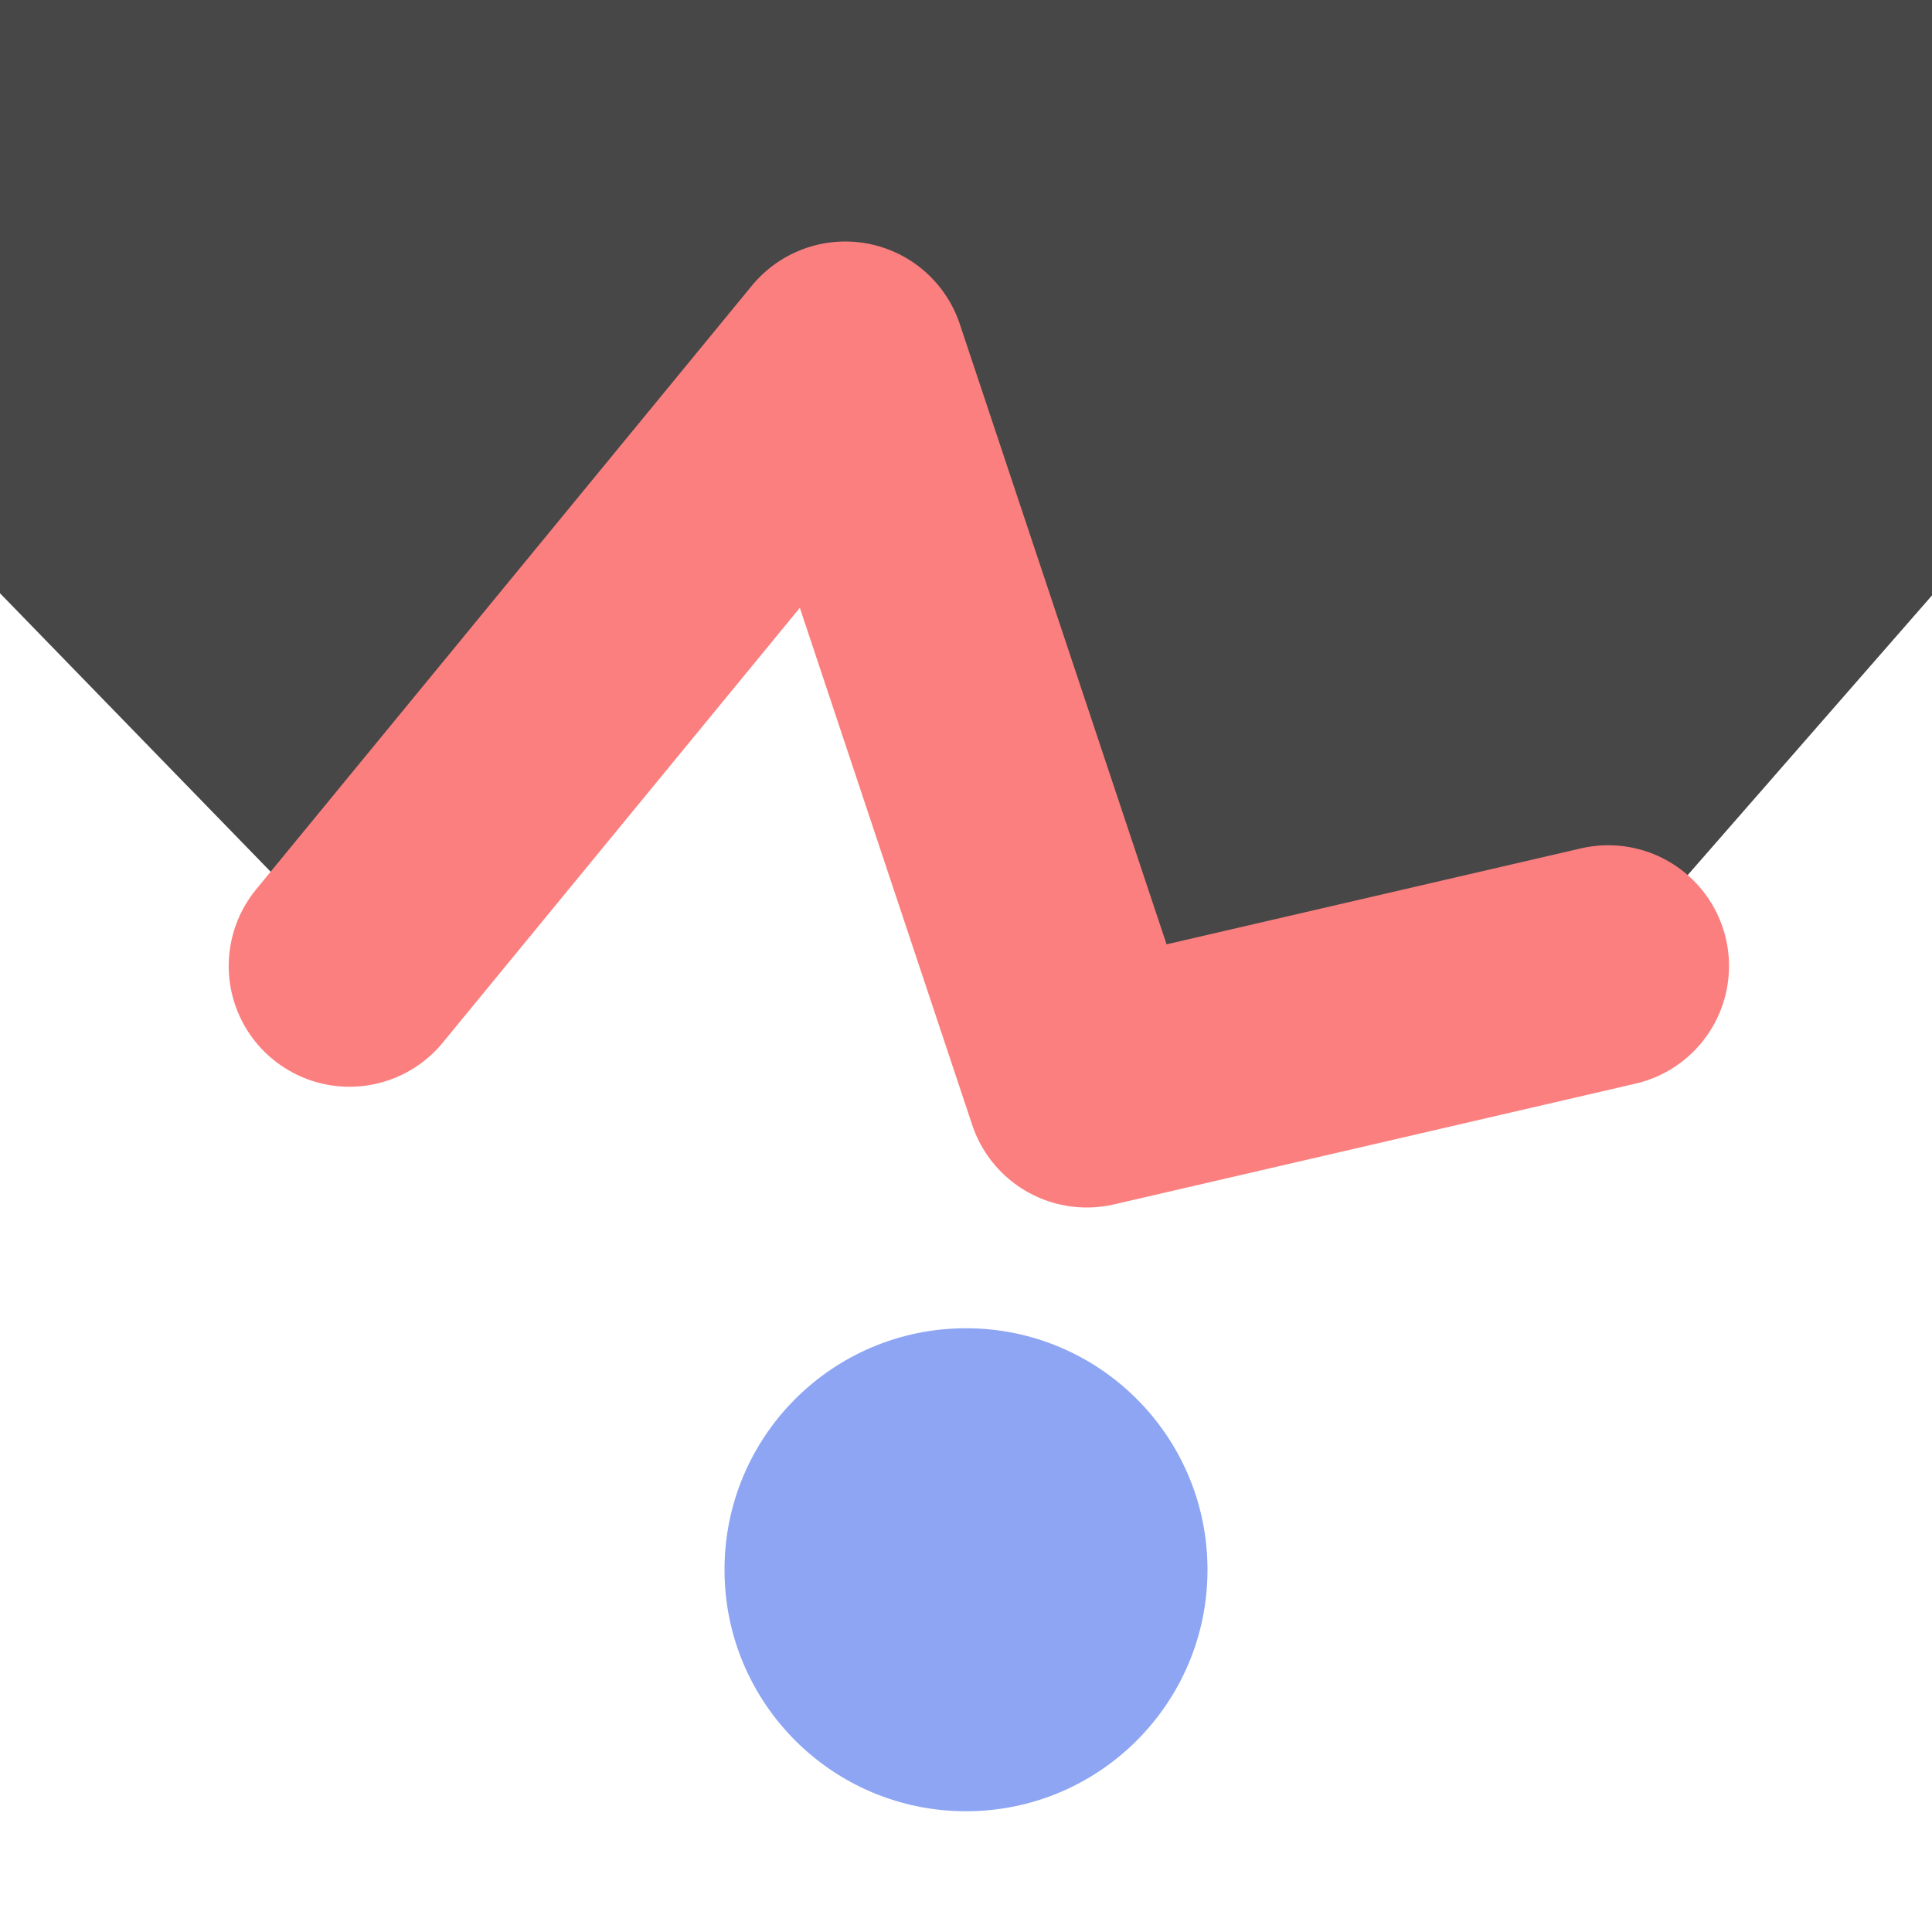 <?xml version="1.0" encoding="UTF-8" standalone="no"?>
<svg
   width="16"
   height="16"
   version="1.1"
   id="svg1"
   sodipodi:docname="vision2d_vision_occluder_line.svg"
   inkscape:version="1.3.2 (091e20e, 2023-11-25)"
   xmlns:inkscape="http://www.inkscape.org/namespaces/inkscape"
   xmlns:sodipodi="http://sodipodi.sourceforge.net/DTD/sodipodi-0.dtd"
   xmlns="http://www.w3.org/2000/svg"
   xmlns:svg="http://www.w3.org/2000/svg">
  <defs
     id="defs1" />
  <sodipodi:namedview
     id="namedview1"
     pagecolor="#505050"
     bordercolor="#eeeeee"
     borderopacity="1"
     inkscape:showpageshadow="0"
     inkscape:pageopacity="0"
     inkscape:pagecheckerboard="0"
     inkscape:deskcolor="#505050"
     showgrid="true"
     inkscape:zoom="32"
     inkscape:cx="4.75"
     inkscape:cy="2.34375"
     inkscape:window-width="2560"
     inkscape:window-height="1368"
     inkscape:window-x="0"
     inkscape:window-y="0"
     inkscape:window-maximized="1"
     inkscape:current-layer="svg1">
    <inkscape:grid
       id="grid1"
       units="px"
       originx="0"
       originy="0"
       spacingx="1"
       spacingy="1"
       empcolor="#0099e5"
       empopacity="0.302"
       color="#0099e5"
       opacity="0.149"
       empspacing="4"
       dotted="false"
       gridanglex="30"
       gridanglez="30"
       visible="true" />
  </sodipodi:namedview>
  <path
     style="fill:#474747;stroke:none;stroke-linecap:round;stroke-linejoin:round;fill-opacity:1"
     d="M 3,8 0,4.913 V 0 H 16 V 4.931 L 13.319,8 9,9 7,3 3,8"
     id="path3" />
  <path
     style="fill:none;stroke:#fc7f7f;stroke-linecap:round;stroke-linejoin:round;stroke-opacity:1;stroke-width:2;stroke-dasharray:none"
     d="M 2.894,8 7,3 9,9 13.319,8"
     id="path1"
     sodipodi:nodetypes="cccc" />
  <circle
     style="fill:#8da5f3;fill-opacity:1;stroke:none;stroke-width:2;stroke-linecap:round;stroke-linejoin:round"
     id="path2"
     cx="8"
     cy="13"
     r="2" />
</svg>
